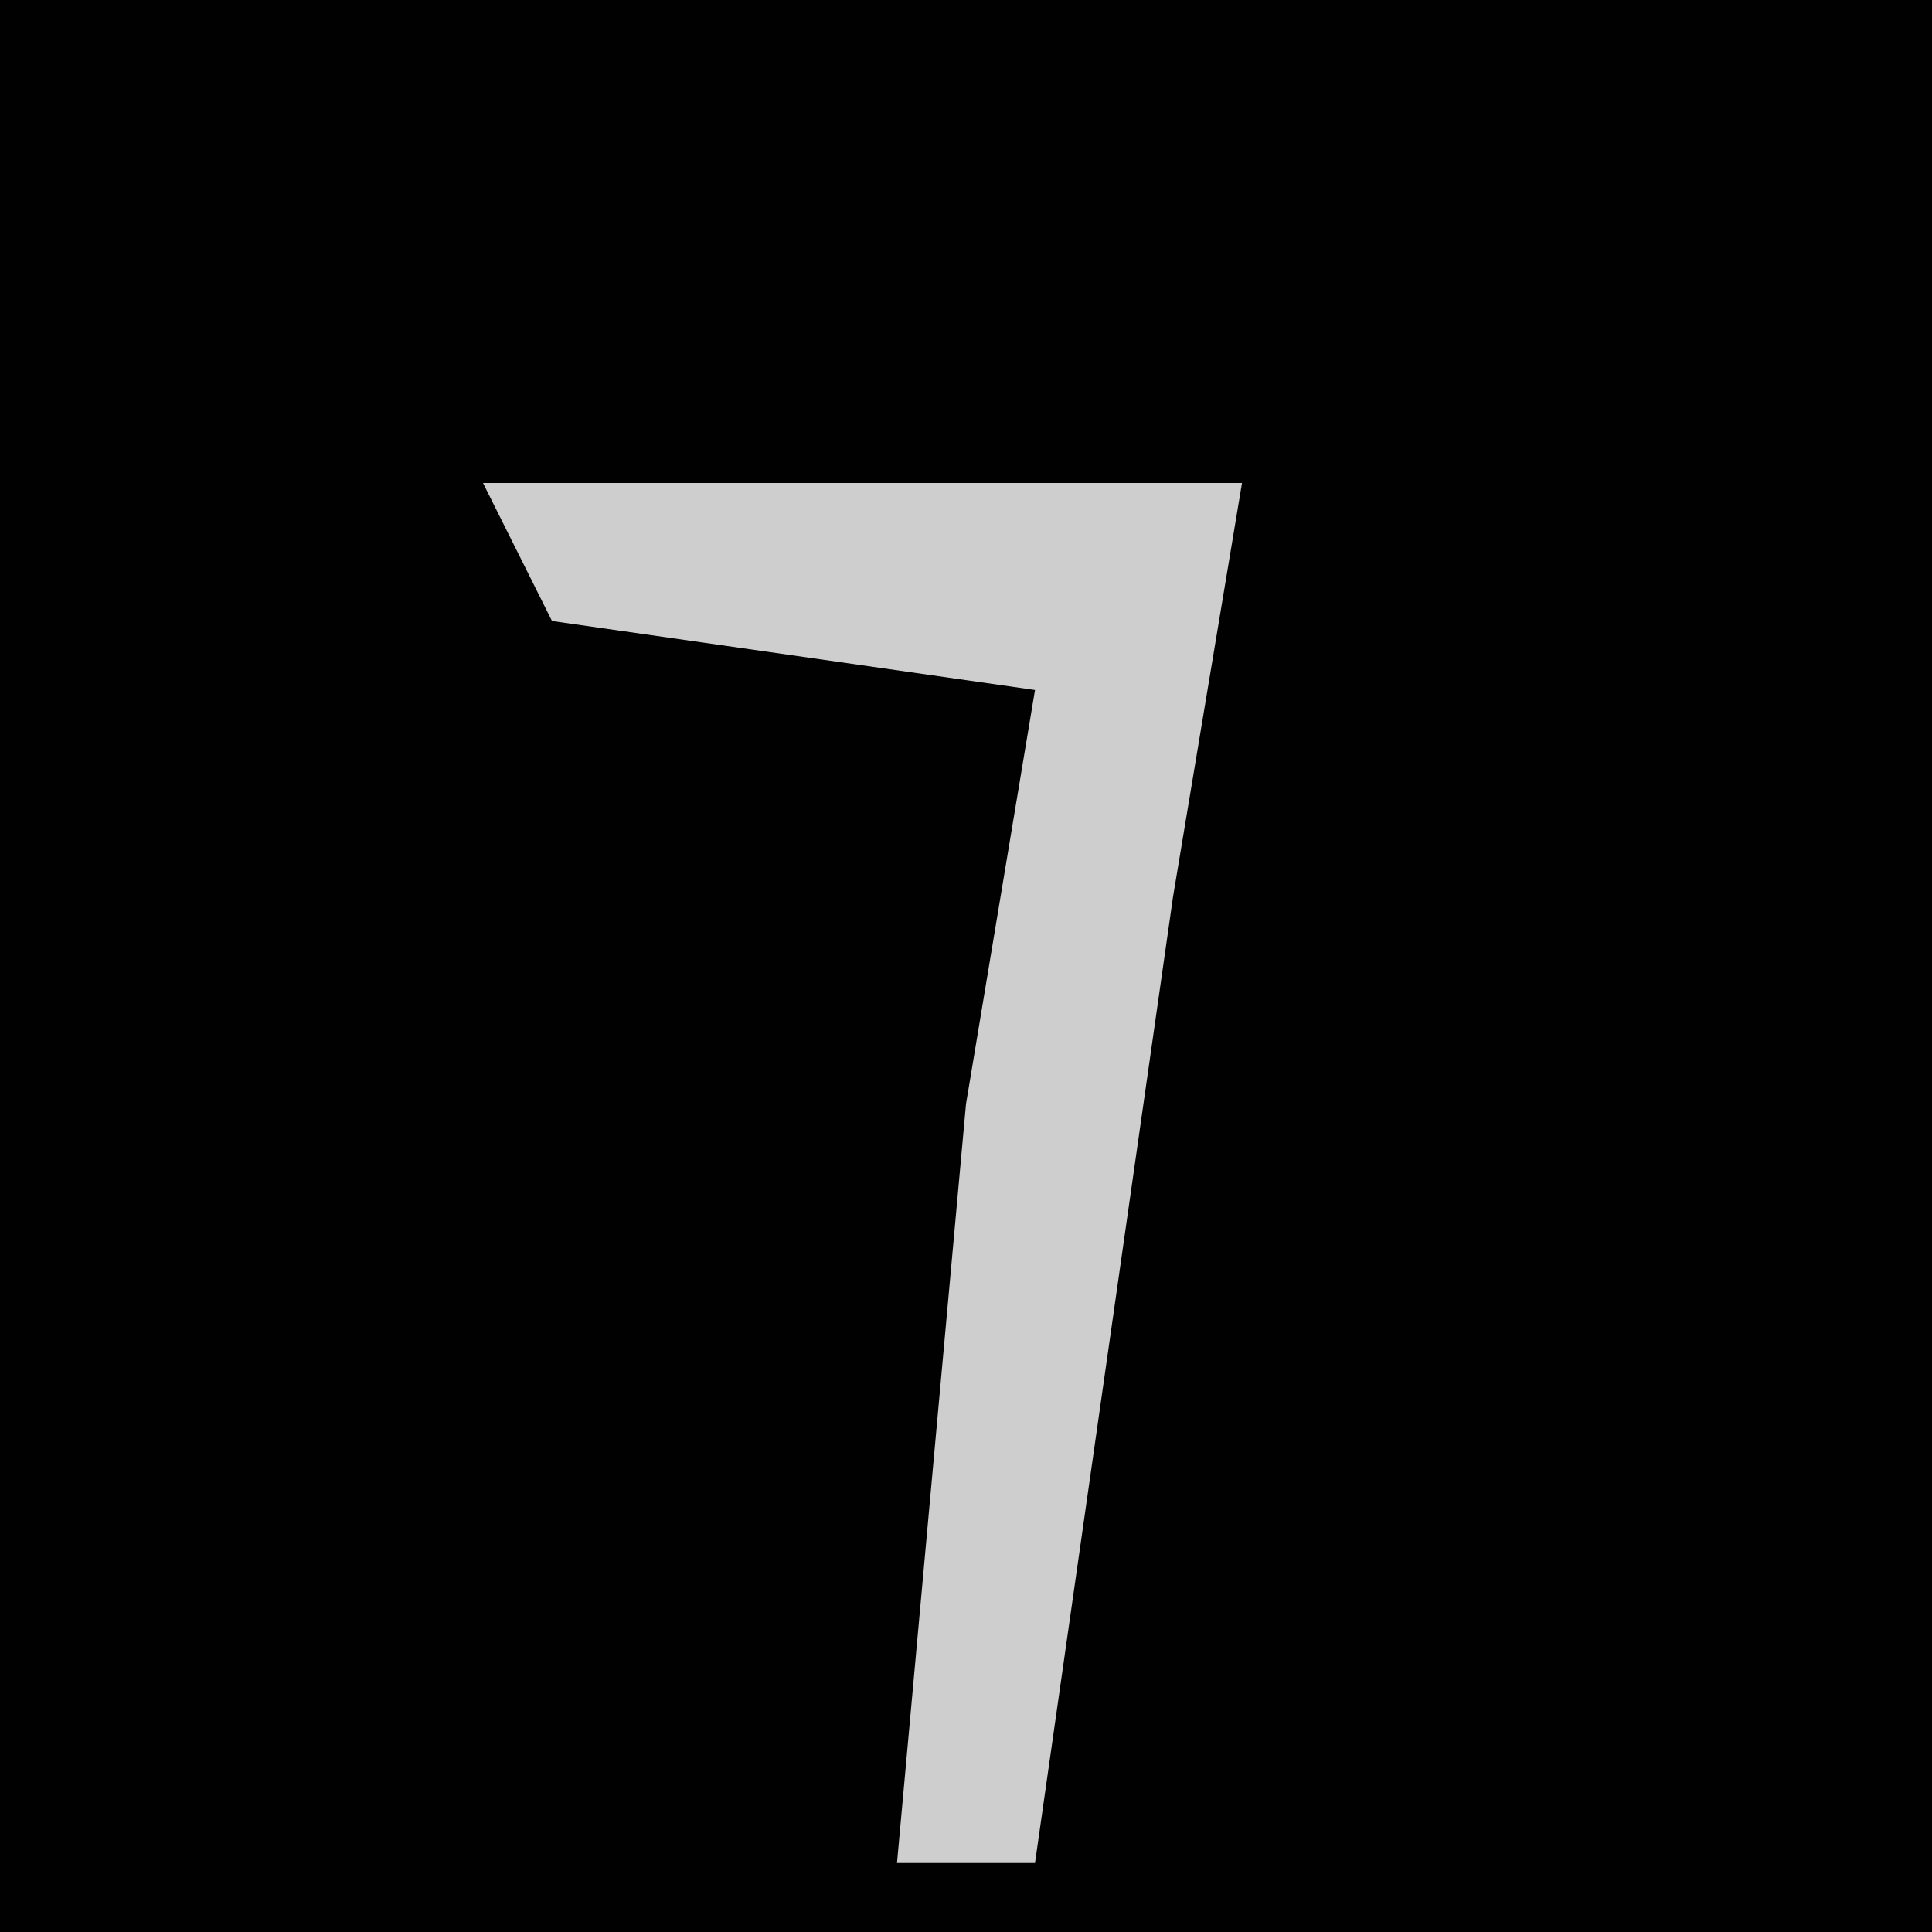 <?xml version="1.0" encoding="UTF-8"?>
<svg version="1.1" xmlns="http://www.w3.org/2000/svg" width="28" height="28">
<path d="M0,0 L28,0 L28,28 L0,28 Z " fill="#010101" transform="translate(0,0)"/>
<path d="M0,0 L11,0 L10,6 L8,20 L6,20 L7,9 L8,3 L1,2 Z " fill="#CECECE" transform="translate(7,7)"/>
</svg>
